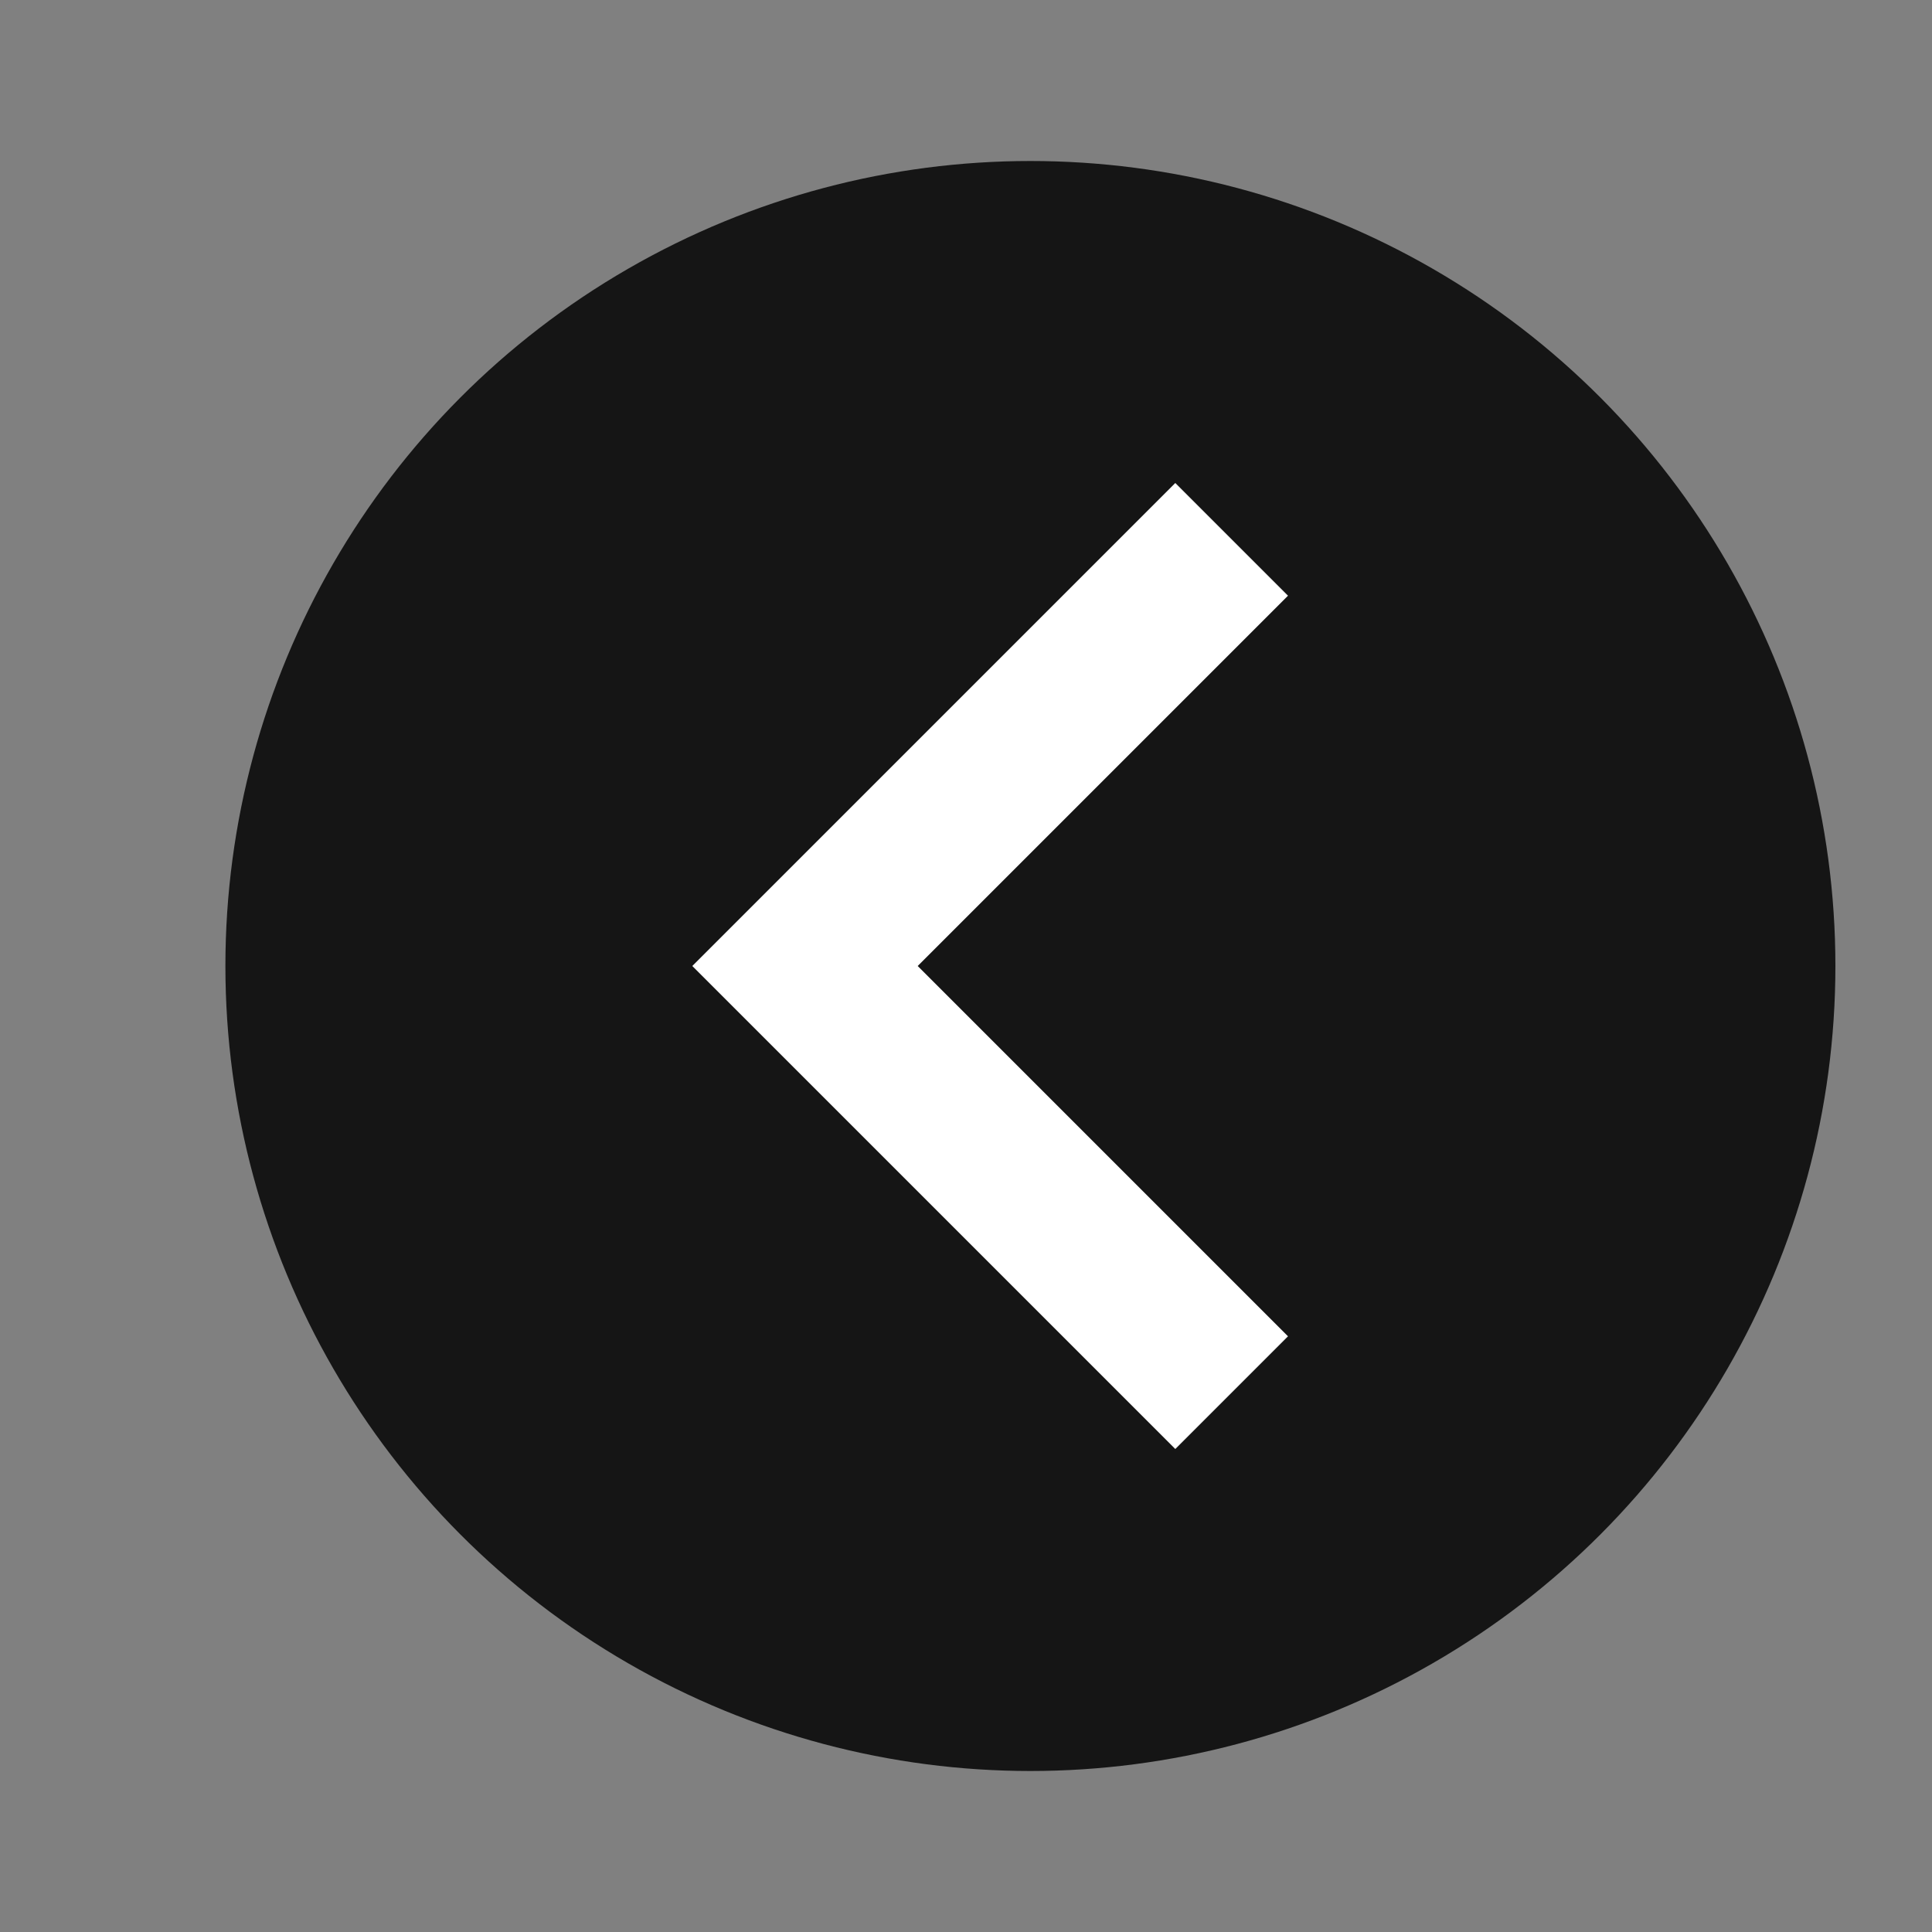 <svg width="60" height="60" viewBox="0 0 60 60" fill="none" xmlns="http://www.w3.org/2000/svg">
<rect x="0" y="0" width="60" height="60" fill="#808080" stroke="none"/>
<circle cx="32" cy="30" r="25" transform="rotate(-180 32 30)" fill="#151515"/>
<path d="M36.5 15L40 18.5L28.5 30L40 41.5L36.5 45L21.5 30L36.5 15Z" fill="white"/>
</svg>
